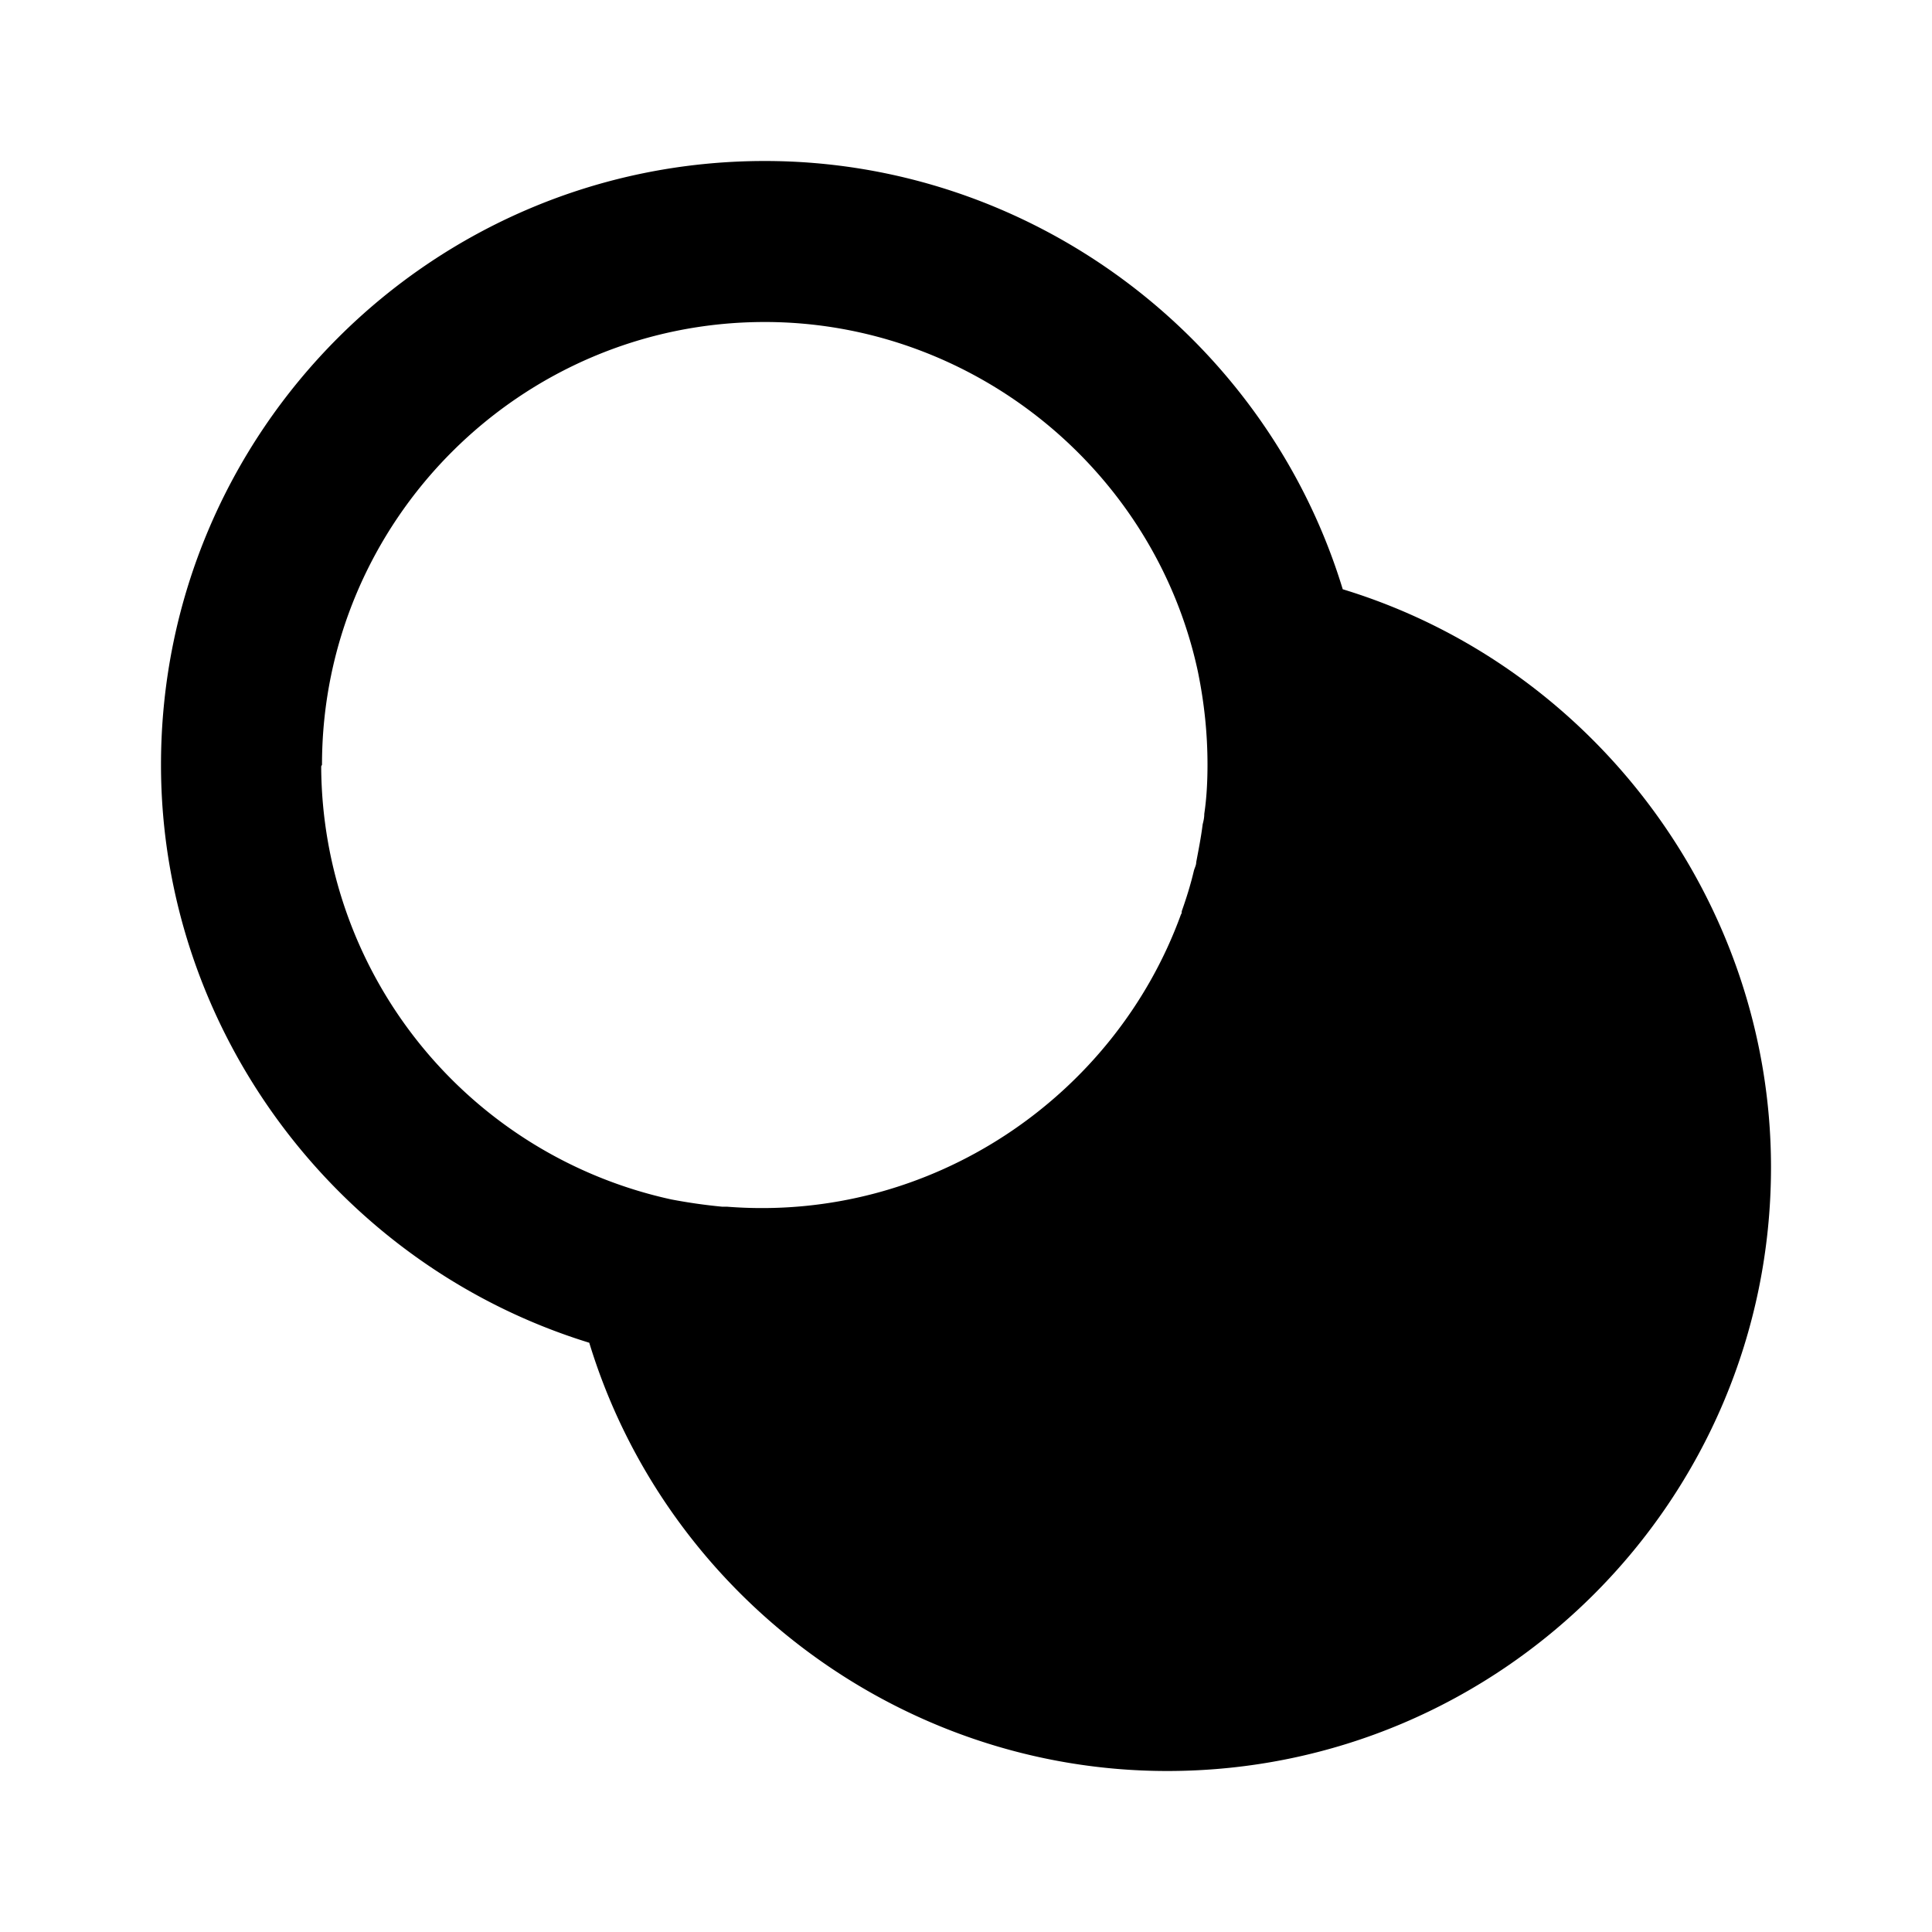 <svg xmlns="http://www.w3.org/2000/svg" width="24" height="24"><!--Boxicons v3.0 https://boxicons.com | License  https://docs.boxicons.com/free--><path d="M16.68 7.32C15.73 4.2 12.81 2 9.5 2 5.36 2 2 5.36 2 9.5c0 3.3 2.2 6.22 5.32 7.18C8.27 19.8 11.19 22 14.5 22c4.14 0 7.5-3.36 7.5-7.5 0-3.3-2.2-6.23-5.32-7.18M4 9.5C4 6.47 6.47 4 9.5 4c2.58 0 4.84 1.83 5.38 4.34.08.39.12.77.12 1.16 0 .2-.01.41-.04.61 0 .05-.01.09-.02.13-.02.16-.05.31-.08.47 0 .04-.02.07-.03.11-.04.17-.09.33-.15.5 0 .01 0 .03-.01.04-.82 2.26-3.1 3.83-5.64 3.63h-.06q-.315-.03-.63-.09a5.53 5.53 0 0 1-4.35-5.38Z"/></svg>